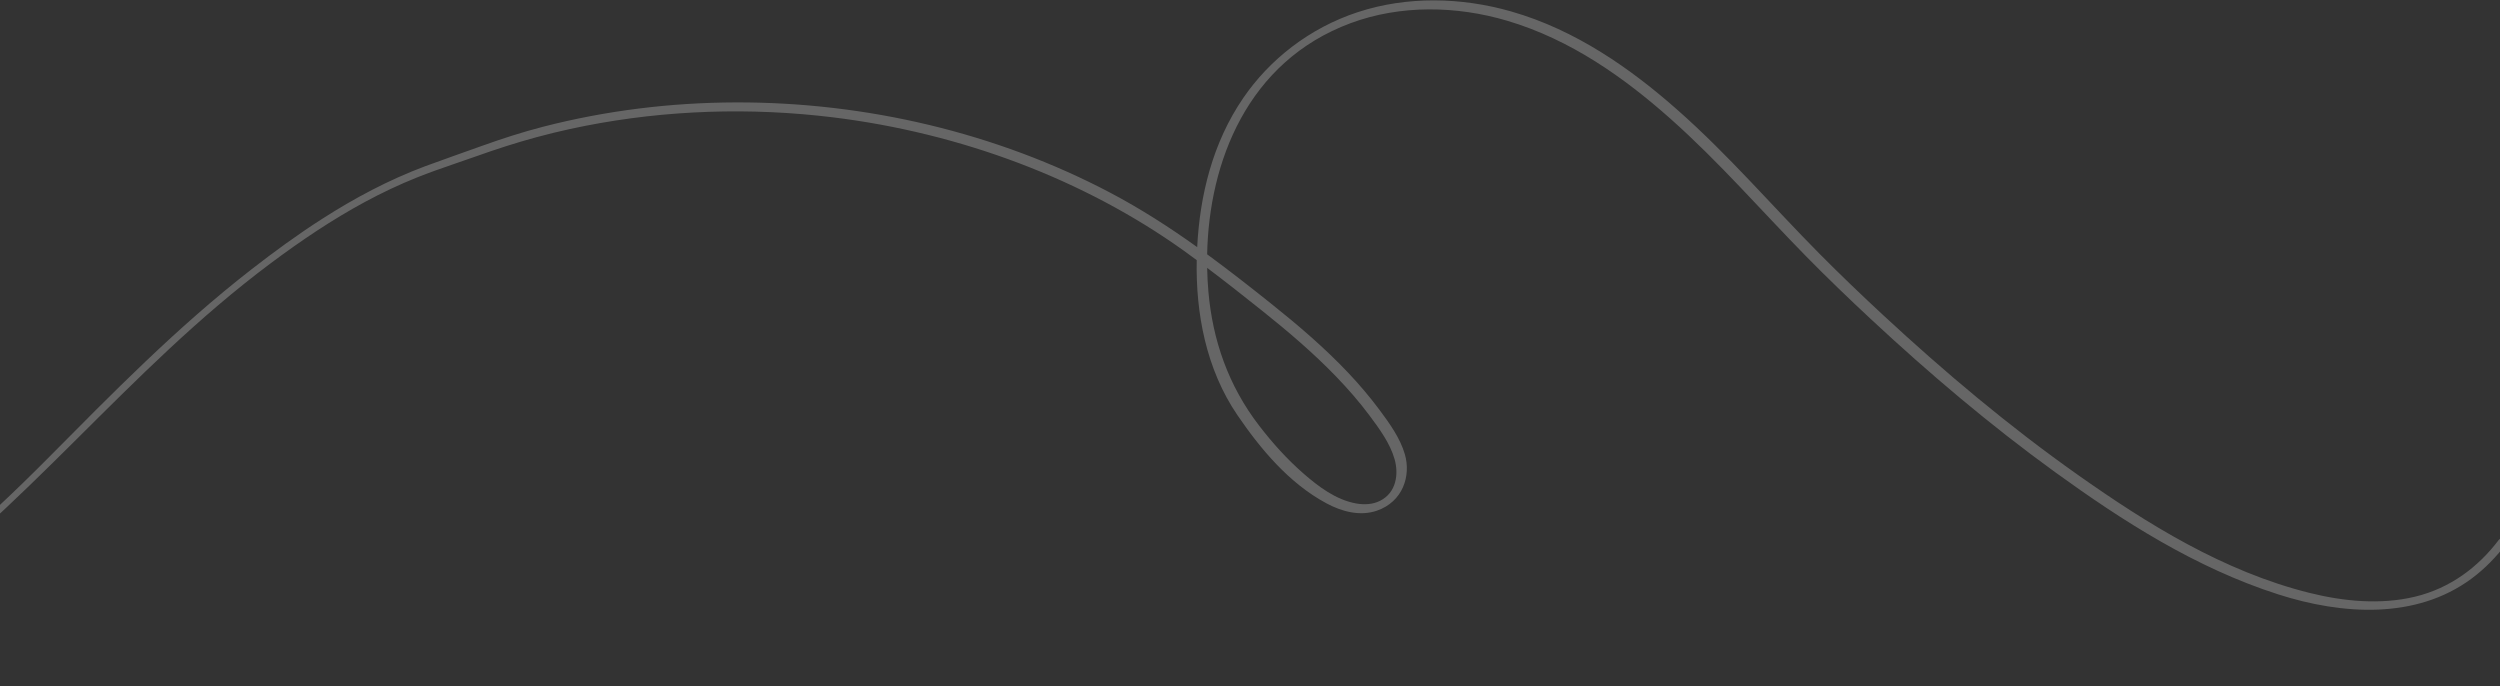 <?xml version="1.0" encoding="UTF-8" standalone="no"?>
<!-- Created with Inkscape (http://www.inkscape.org/) -->

<svg
   width="381mm"
   height="104.582mm"
   viewBox="0 0 381 104.582"
   version="1.1"
   id="svg1"
   inkscape:version="1.4 (e7c3feb100, 2024-10-09)"
   sodipodi:docname="stroke.svg"
   xmlns:inkscape="http://www.inkscape.org/namespaces/inkscape"
   xmlns:sodipodi="http://sodipodi.sourceforge.net/DTD/sodipodi-0.dtd"
   xmlns:xlink="http://www.w3.org/1999/xlink"
   xmlns="http://www.w3.org/2000/svg"
   xmlns:svg="http://www.w3.org/2000/svg">
  <rect x="0" y="0" width="381" height="104.582" fill="#333333" stroke="none"/>
  <sodipodi:namedview
     id="namedview1"
     pagecolor="#ffffff"
     bordercolor="#000000"
     borderopacity="0.25"
     inkscape:showpageshadow="2"
     inkscape:pageopacity="0.0"
     inkscape:pagecheckerboard="0"
     inkscape:deskcolor="#d1d1d1"
     inkscape:document-units="mm"
     inkscape:zoom="0.37549453"
     inkscape:cx="139.81562"
     inkscape:cy="86.552526"
     inkscape:window-width="1920"
     inkscape:window-height="1052"
     inkscape:window-x="0"
     inkscape:window-y="0"
     inkscape:window-maximized="1"
     inkscape:current-layer="layer1" />
  <defs
     id="defs1">
    <clipPath
       id="SVGID_54_">
			<rect
   id="use99"
   y="-0.004"
   width="1366"
   height="4771.884"
   x="0" />

		</clipPath>
    <clipPath
       id="SVGID_56_">
					<use
   xlink:href="#SVGID_55_"
   overflow="visible"
   id="use100" />

				</clipPath>
    <rect
       id="SVGID_55_"
       x="-134.301"
       y="691.1"
       width="1504.131"
       height="374.96" />
  </defs>
  <g
     inkscape:label="Layer 1"
     inkscape:groupmode="layer"
     id="layer1">
    <g
       opacity="0.25"
       clip-path="url(#SVGID_54_)"
       id="g101"
       transform="matrix(0.279,0,0,0.279,0,-192.759)"
       style="stroke-width:0.949">
			<g
   id="g100"
   style="stroke-width:0.949">
				<defs
   id="defs100">
					<rect
   id="rect1"
   x="-134.301"
   y="691.1"
   width="1504.131"
   height="374.96" />

				</defs>

				<clipPath
   id="clipPath1">
					<use
   xlink:href="#SVGID_55_"
   overflow="visible"
   id="use1" />

				</clipPath>

				<path
   clip-path="url(#SVGID_56_)"
   fill="#ffffff"
   d="M 1364.77,986.005 C 1353.817,1000.462 1338.597,1012.192 1318.984,1016.871 1300.213,1021.349 1280.107,1019.368 1261.637,1014.78 1214.494,1003.067 1172.542,976.774 1135.07,950.332 1097.208,923.615 1062.09,894.017 1028.787,863.15 1016.876,852.109 1005.166,840.895 993.807,829.43 967.998,803.383 944.328,775.716 916.542,751.156 890.853,728.451 860.862,707.295 825.485,697.154 798.275,689.356 768.568,688.67 741.586,697.557 715.111,706.276 693.414,723.515 679.109,744.421 662.335,768.934 655.403,797.614 653.955,825.88 638.849,815.081 623.142,804.942 606.29,796.07 575.531,779.88 542.141,767.429 507.416,759.116 438.674,742.662 365.074,742.465 296.62,760.133 285.346,763.044 274.317,766.612 263.455,770.508 253.055,774.236 242.578,777.88 232.231,781.701 212.221,789.184 193.584,799.169 176.103,810.362 162.549,819.041 149.658,828.466 137.126,838.212 96.283,869.979 61.258,905.862 26.013,941.355 -9.283,976.9 -46.69,1010.265 -91.758,1038.609 -105.042,1046.963 -118.922,1054.6 -133.335,1061.338 -133.675,1062.907 -133.994,1064.481 -134.3,1066.057 -110.1,1054.734 -87.552,1041.014 -66.539,1026.224 14.683,969.058 68.906,893.687 147.77,834.769 164.098,822.571 181.151,811.016 199.483,801.123 208.615,796.196 218.073,791.71 227.847,787.8 234.229,785.248 240.741,782.97 247.268,780.723 251.623,779.225 255.984,777.739 260.32,776.196 271.023,772.384 281.865,768.871 292.915,765.875 299.045,764.213 305.23,762.696 311.461,761.339 333.461,756.55 355.981,753.554 378.628,752.344 401.334,751.13 424.166,751.712 446.753,754.052 449.358,754.321 451.959,754.614 454.557,754.93 524.748,763.481 592.089,788.829 646.683,827.854 649.04,829.539 651.362,831.267 653.693,832.984 653.127,861.869 658.755,892.5 675.951,917.694 688.172,935.598 703.868,954.779 724.68,965.9 732.808,970.241 742.788,973.056 752.105,969.845 766.252,964.968 770.841,950.863 767.367,938.979 764.804,930.208 759.089,922.229 753.465,914.69 748.23,907.672 742.509,900.931 736.393,894.466 723.596,880.942 709.204,868.616 694.362,856.775 682.869,847.605 671.297,838.52 659.388,829.808 660.372,779.637 681.259,724.497 737.782,703.533 764.93,693.465 795.535,694.008 823.228,702.205 857.941,712.481 887.207,733.328 912.451,755.743 939.091,779.399 961.983,805.882 986.664,831.006 998.059,842.605 1009.836,853.93 1021.811,865.084 1053.518,894.613 1086.879,922.959 1122.641,948.847 1159.189,975.305 1199.31,1001.11 1244.427,1015.558 1279.58,1026.814 1319.664,1029.312 1349.863,1007.085 1357.41,1001.531 1363.765,994.847 1369.179,987.701 1371.564,984.55 1366.785,983.346 1364.77,986.005 M 689.62,860.785 C 703.771,872.073 717.51,883.8 729.848,896.591 736.368,903.352 742.507,910.401 748.026,917.797 753.562,925.216 759.38,933.163 761.809,941.821 764.043,949.791 762.837,959.993 753.745,964.505 749.807,966.459 745.163,966.692 740.788,965.906 729.64,963.907 720.071,956.549 712.294,949.802 703.065,941.798 694.99,932.765 687.765,923.37 670.865,901.398 662.398,876.586 660.078,850.294 659.7,846.008 659.481,841.633 659.396,837.209 669.634,844.913 679.668,852.847 689.62,860.785"
   id="path100"
   style="stroke-width:0.949" />

			</g>

		</g>
  </g>
</svg>
